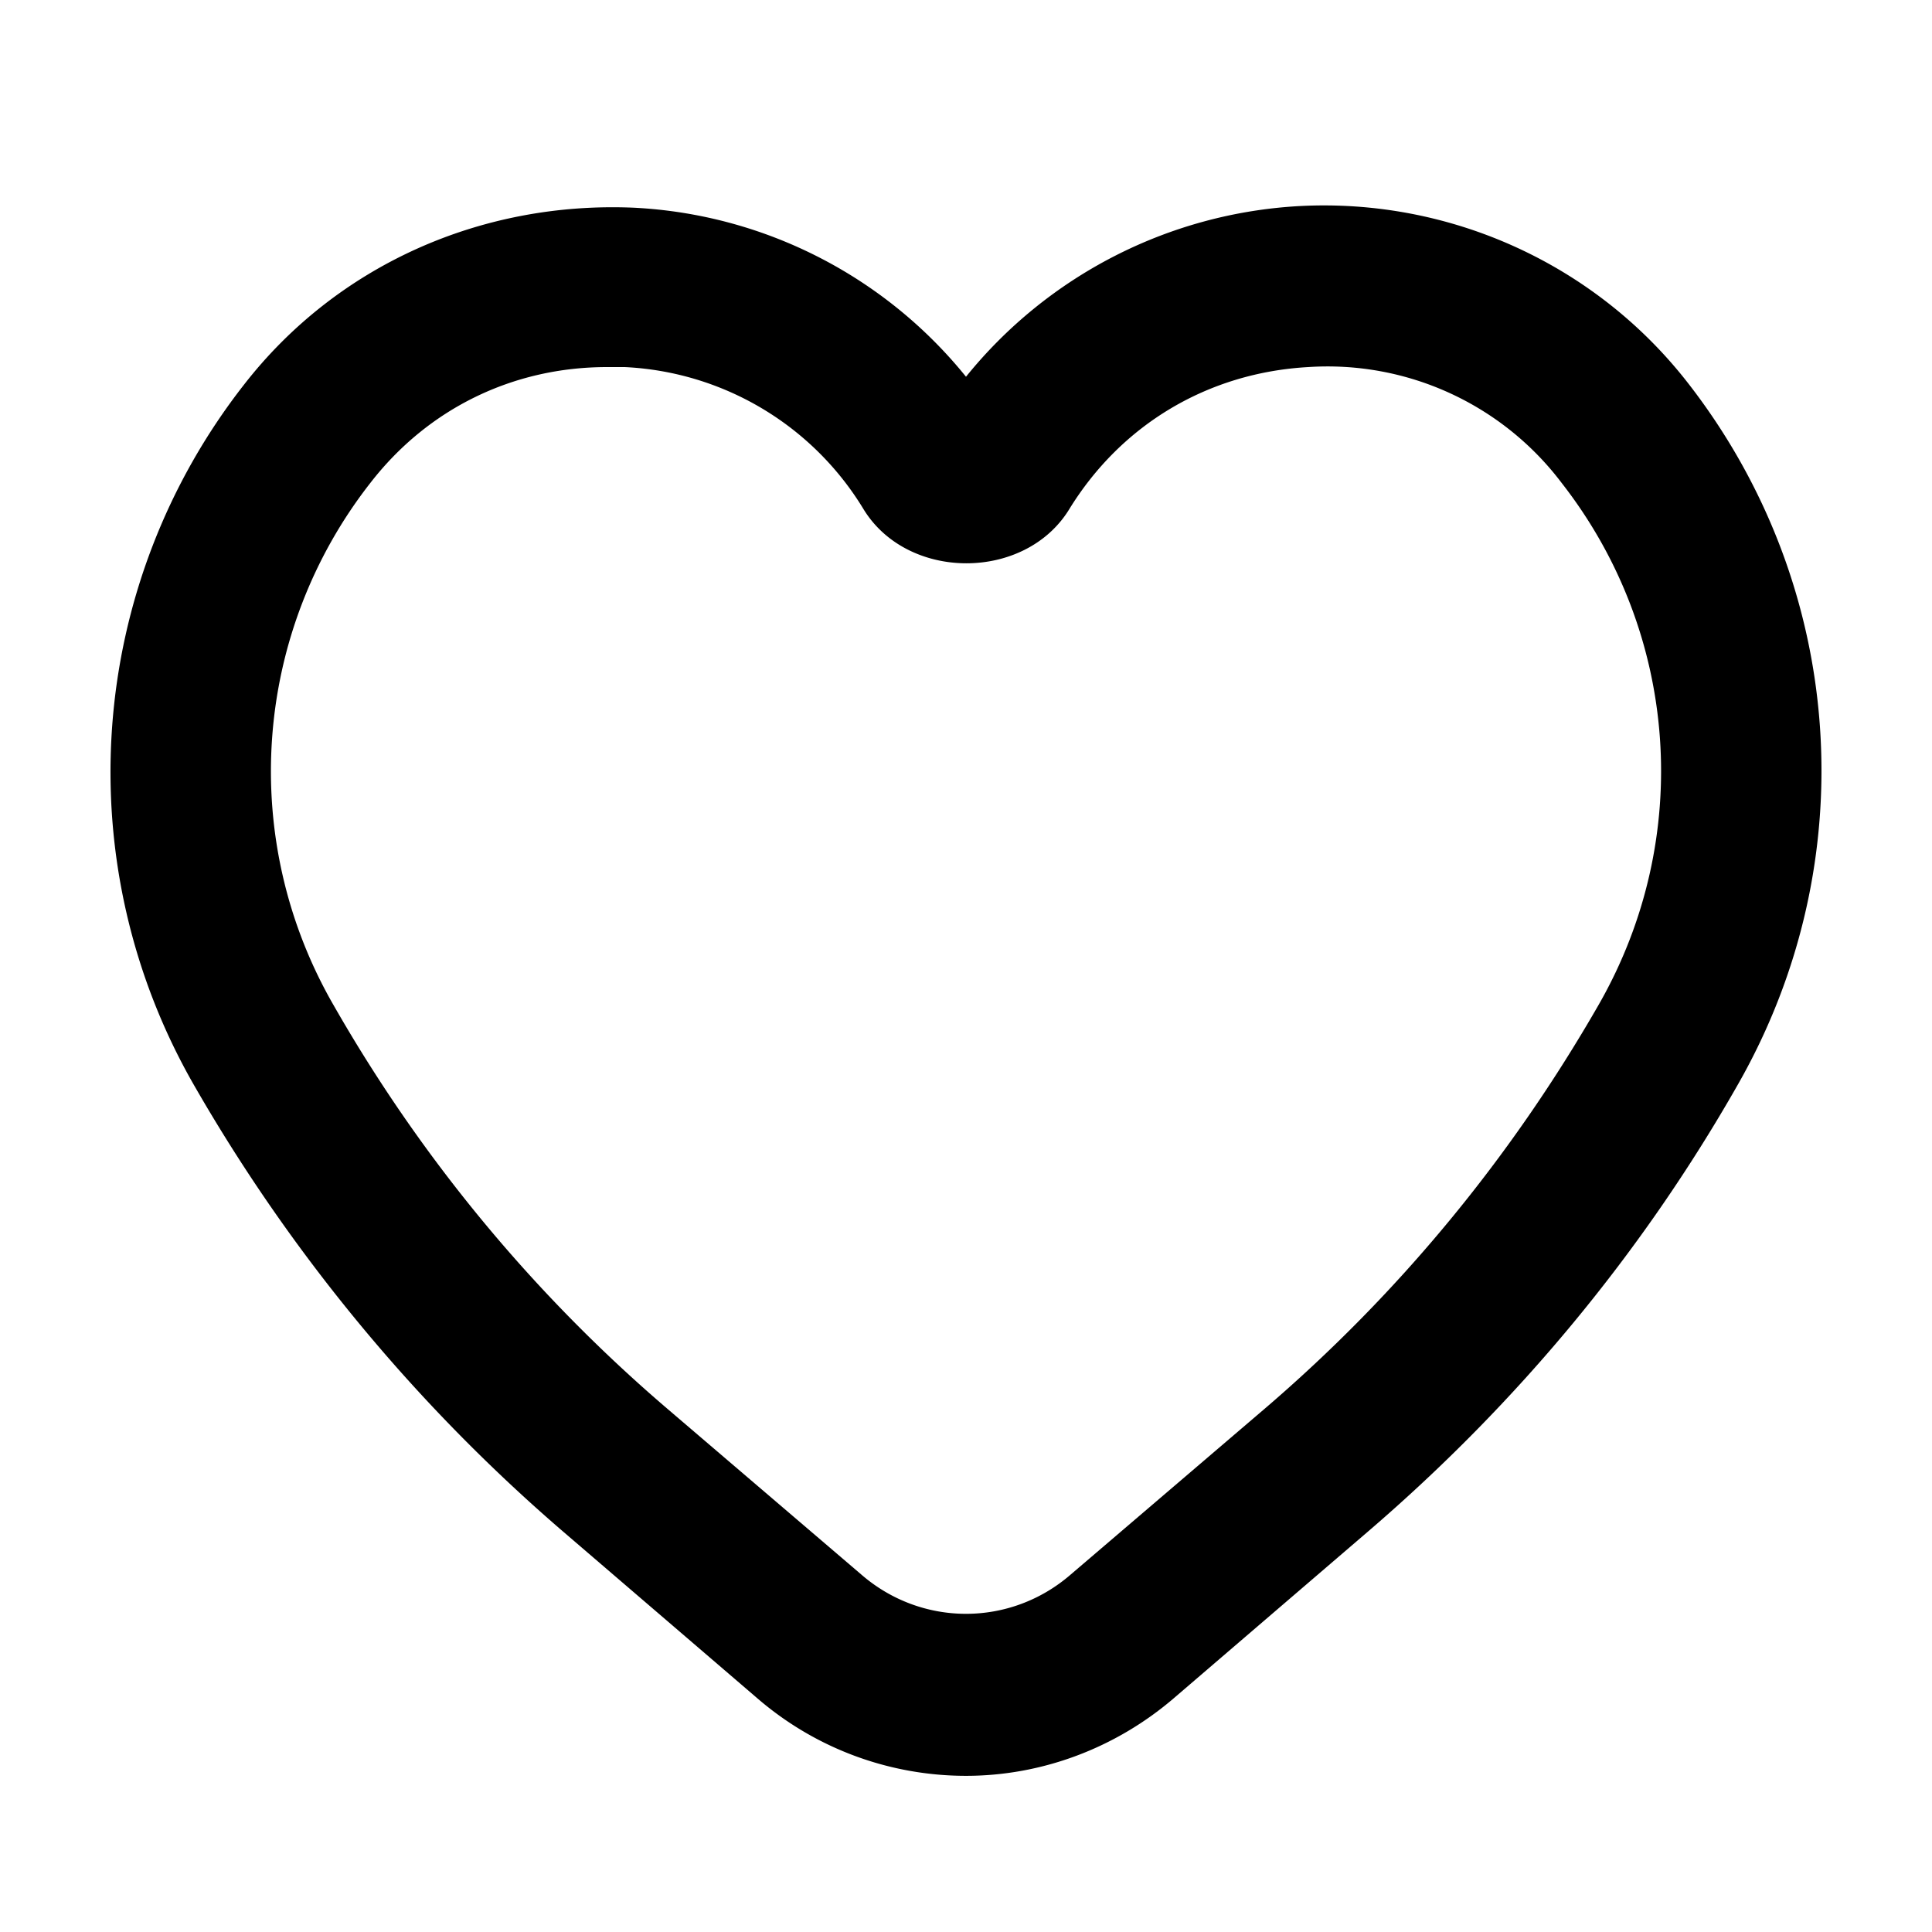 <svg width="24" height="24" viewBox="0 0 24 24" xmlns="http://www.w3.org/2000/svg" fill="currentColor"><path d="M12 22.06c-.92 0-1.85-.32-2.6-.97L7 19.03a21.32 21.32 0 0 1-4.59-5.55 7.81 7.81 0 0 1 .62-8.7C4.18 3.3 5.97 2.5 7.87 2.58c1.62.08 3.12.85 4.13 2.1a5.73 5.73 0 0 1 4.14-2.12c1.87-.1 3.68.72 4.83 2.2 1.96 2.52 2.2 5.94.62 8.71-1.2 2.11-2.75 3.97-4.59 5.55l-2.4 2.06c-.75.65-1.68.98-2.6.98zM7.54 4.56c-1.16 0-2.22.51-2.94 1.44a5.812 5.812 0 0 0-.46 6.48c1.09 1.91 2.49 3.6 4.15 5.02l2.41 2.06c.75.65 1.85.65 2.6 0l2.41-2.06c1.67-1.43 3.06-3.12 4.15-5.02 1.18-2.06 1-4.61-.46-6.48a3.645 3.645 0 0 0-3.15-1.44c-1.24.07-2.32.71-2.97 1.77-.55.89-2 .89-2.55 0a3.673 3.673 0 0 0-2.97-1.77h-.22z"/></svg>
